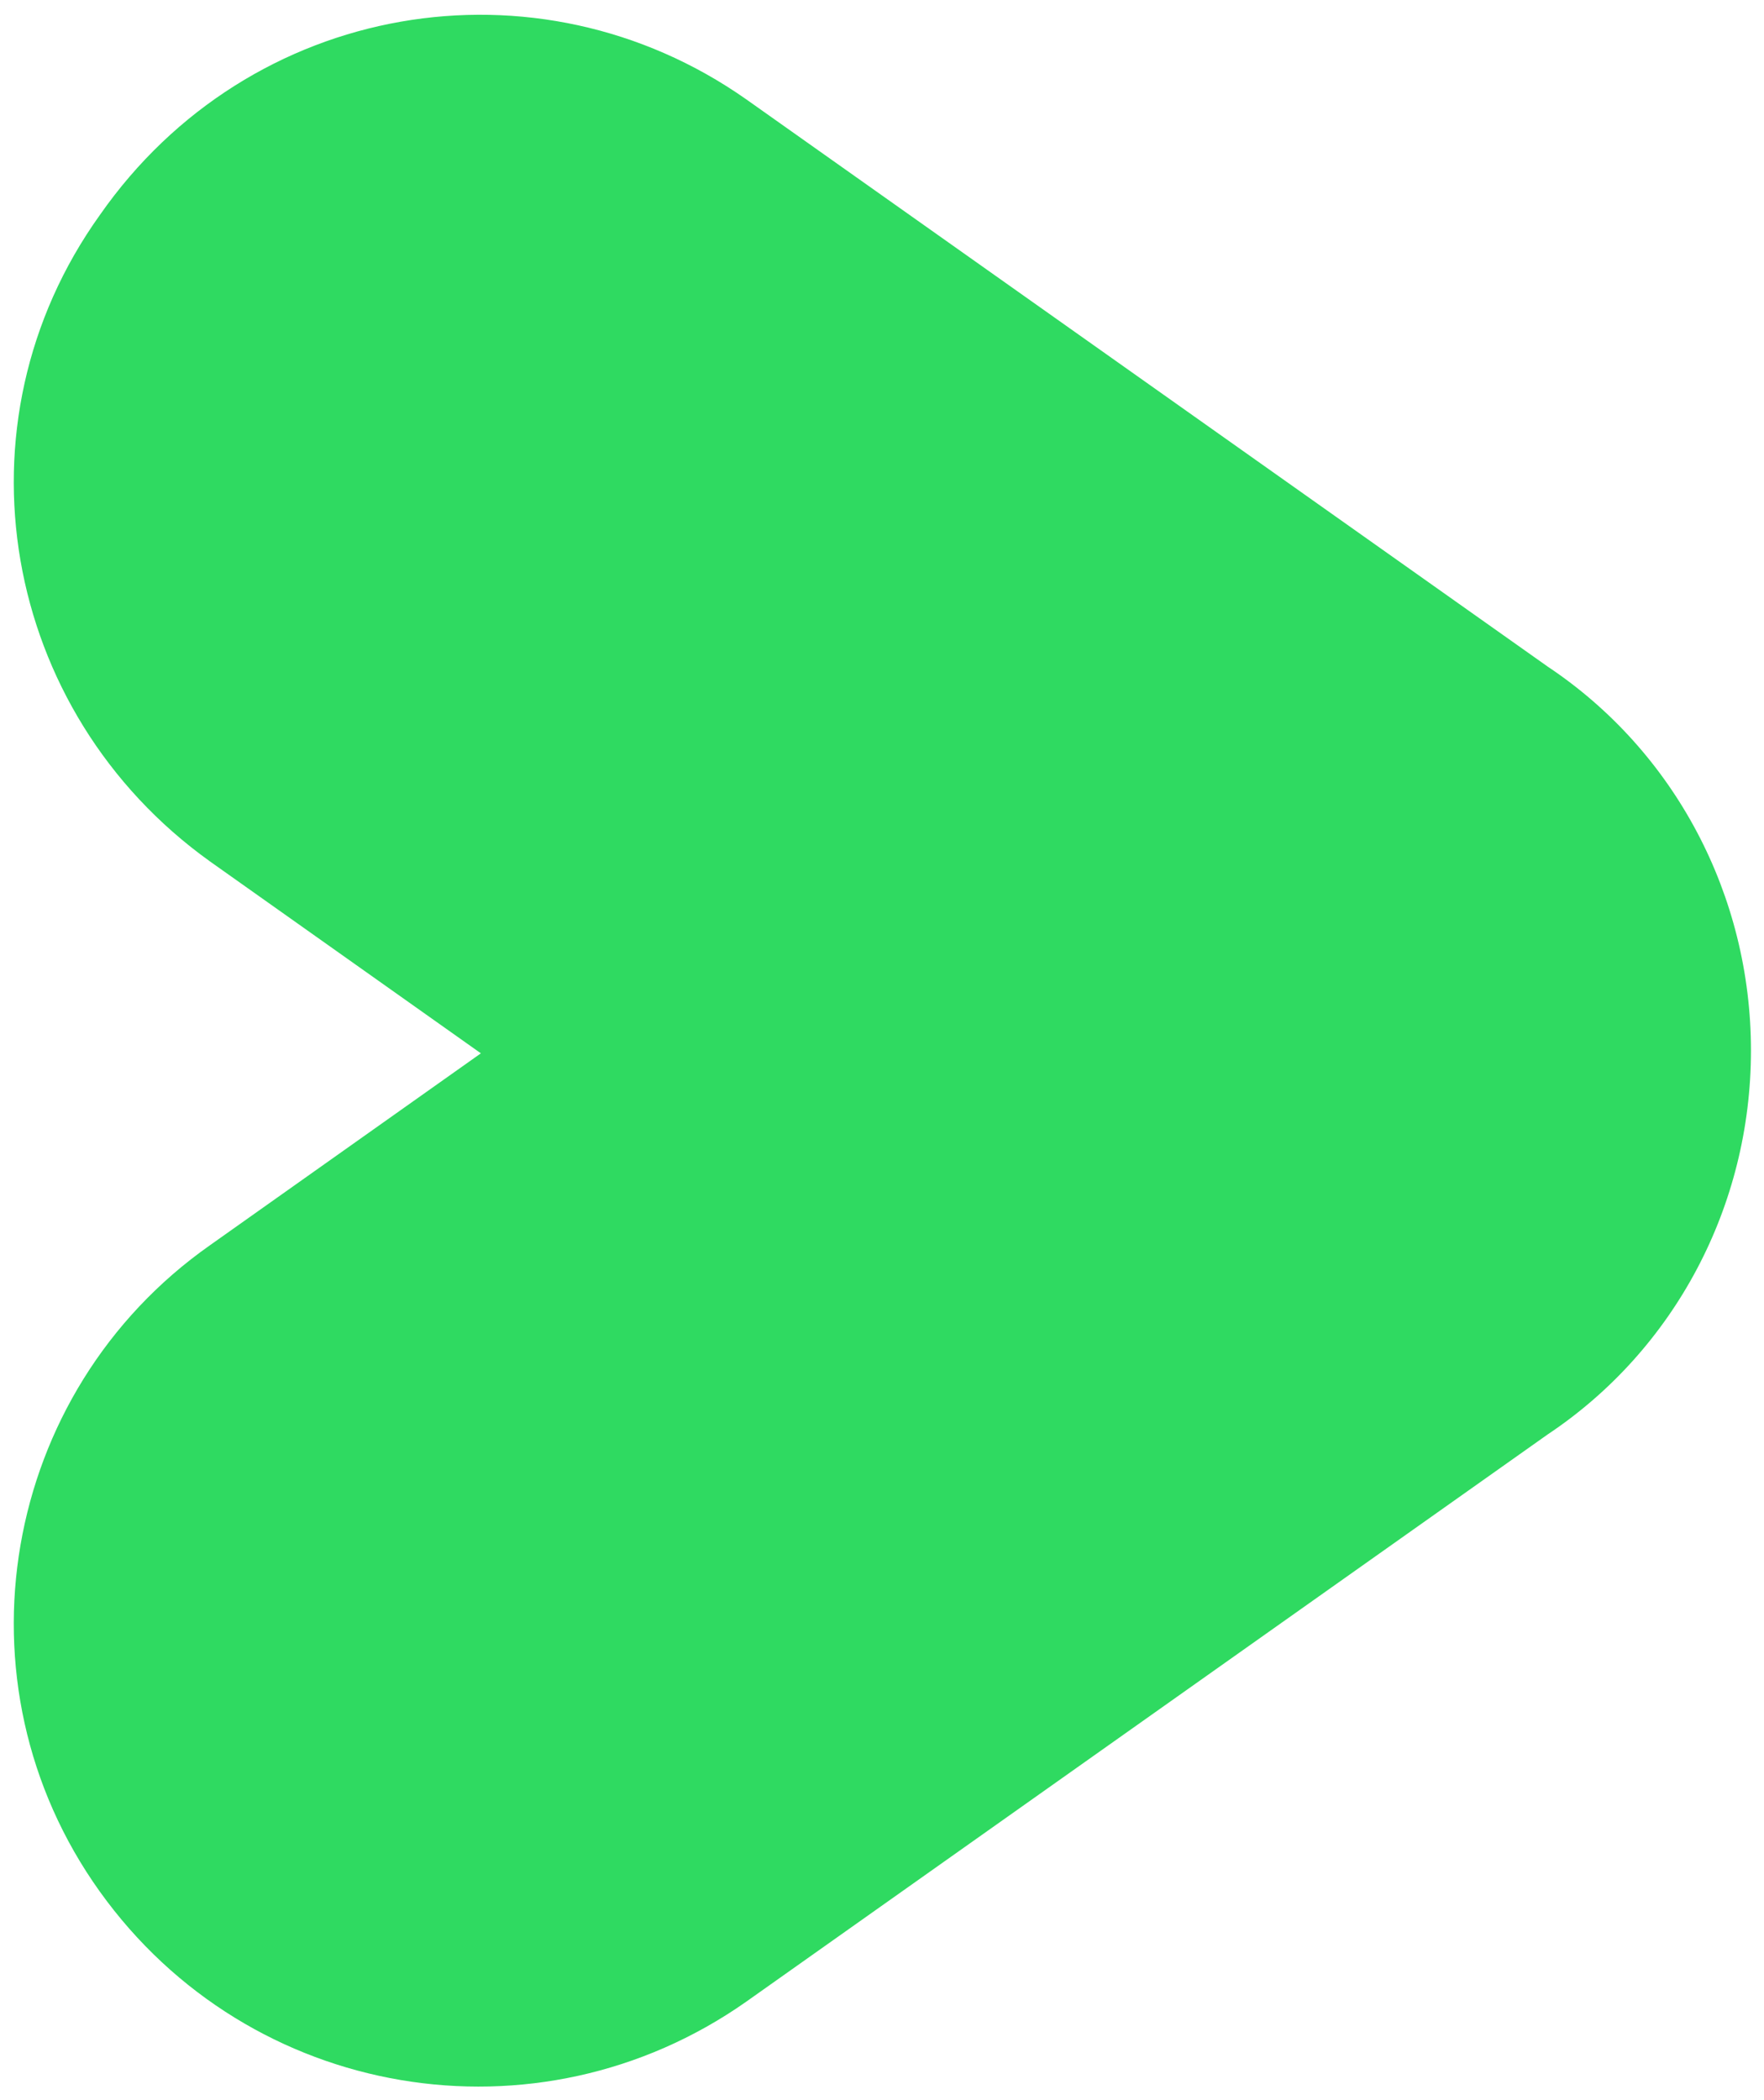 <?xml version="1.0" encoding="utf-8"?>
<!-- Generator: Adobe Illustrator 24.0.2, SVG Export Plug-In . SVG Version: 6.00 Build 0)  -->
<svg version="1.1" id="Layer_1" xmlns="http://www.w3.org/2000/svg" xmlns:xlink="http://www.w3.org/1999/xlink" x="0px" y="0px"
	 viewBox="0 0 62.5 74.4" style="enable-background:new 0 0 62.5 74.4;" xml:space="preserve">
<style type="text/css">
	.st0{fill:#2FDA61;}
</style>
<g id="arrow" transform="translate(62.038 73.918) rotate(180)">
	<path id="Union_2" class="st0" d="M35.6,70.4L7.2,50.3C2.7,47.3,0,42.2,0,36.7c0,0,0,0,0,0s0,0,0,0c0-5.5,2.7-10.6,7.2-13.6L35.6,3
		C43-2.2,53.2-0.5,58.5,6.9s3.5,17.7-3.9,22.9l-9.6,6.8l9.6,6.8c7.4,5.3,9.2,15.5,3.9,22.9C53.2,73.9,43,75.6,35.6,70.4z"/>
</g>
</svg>

